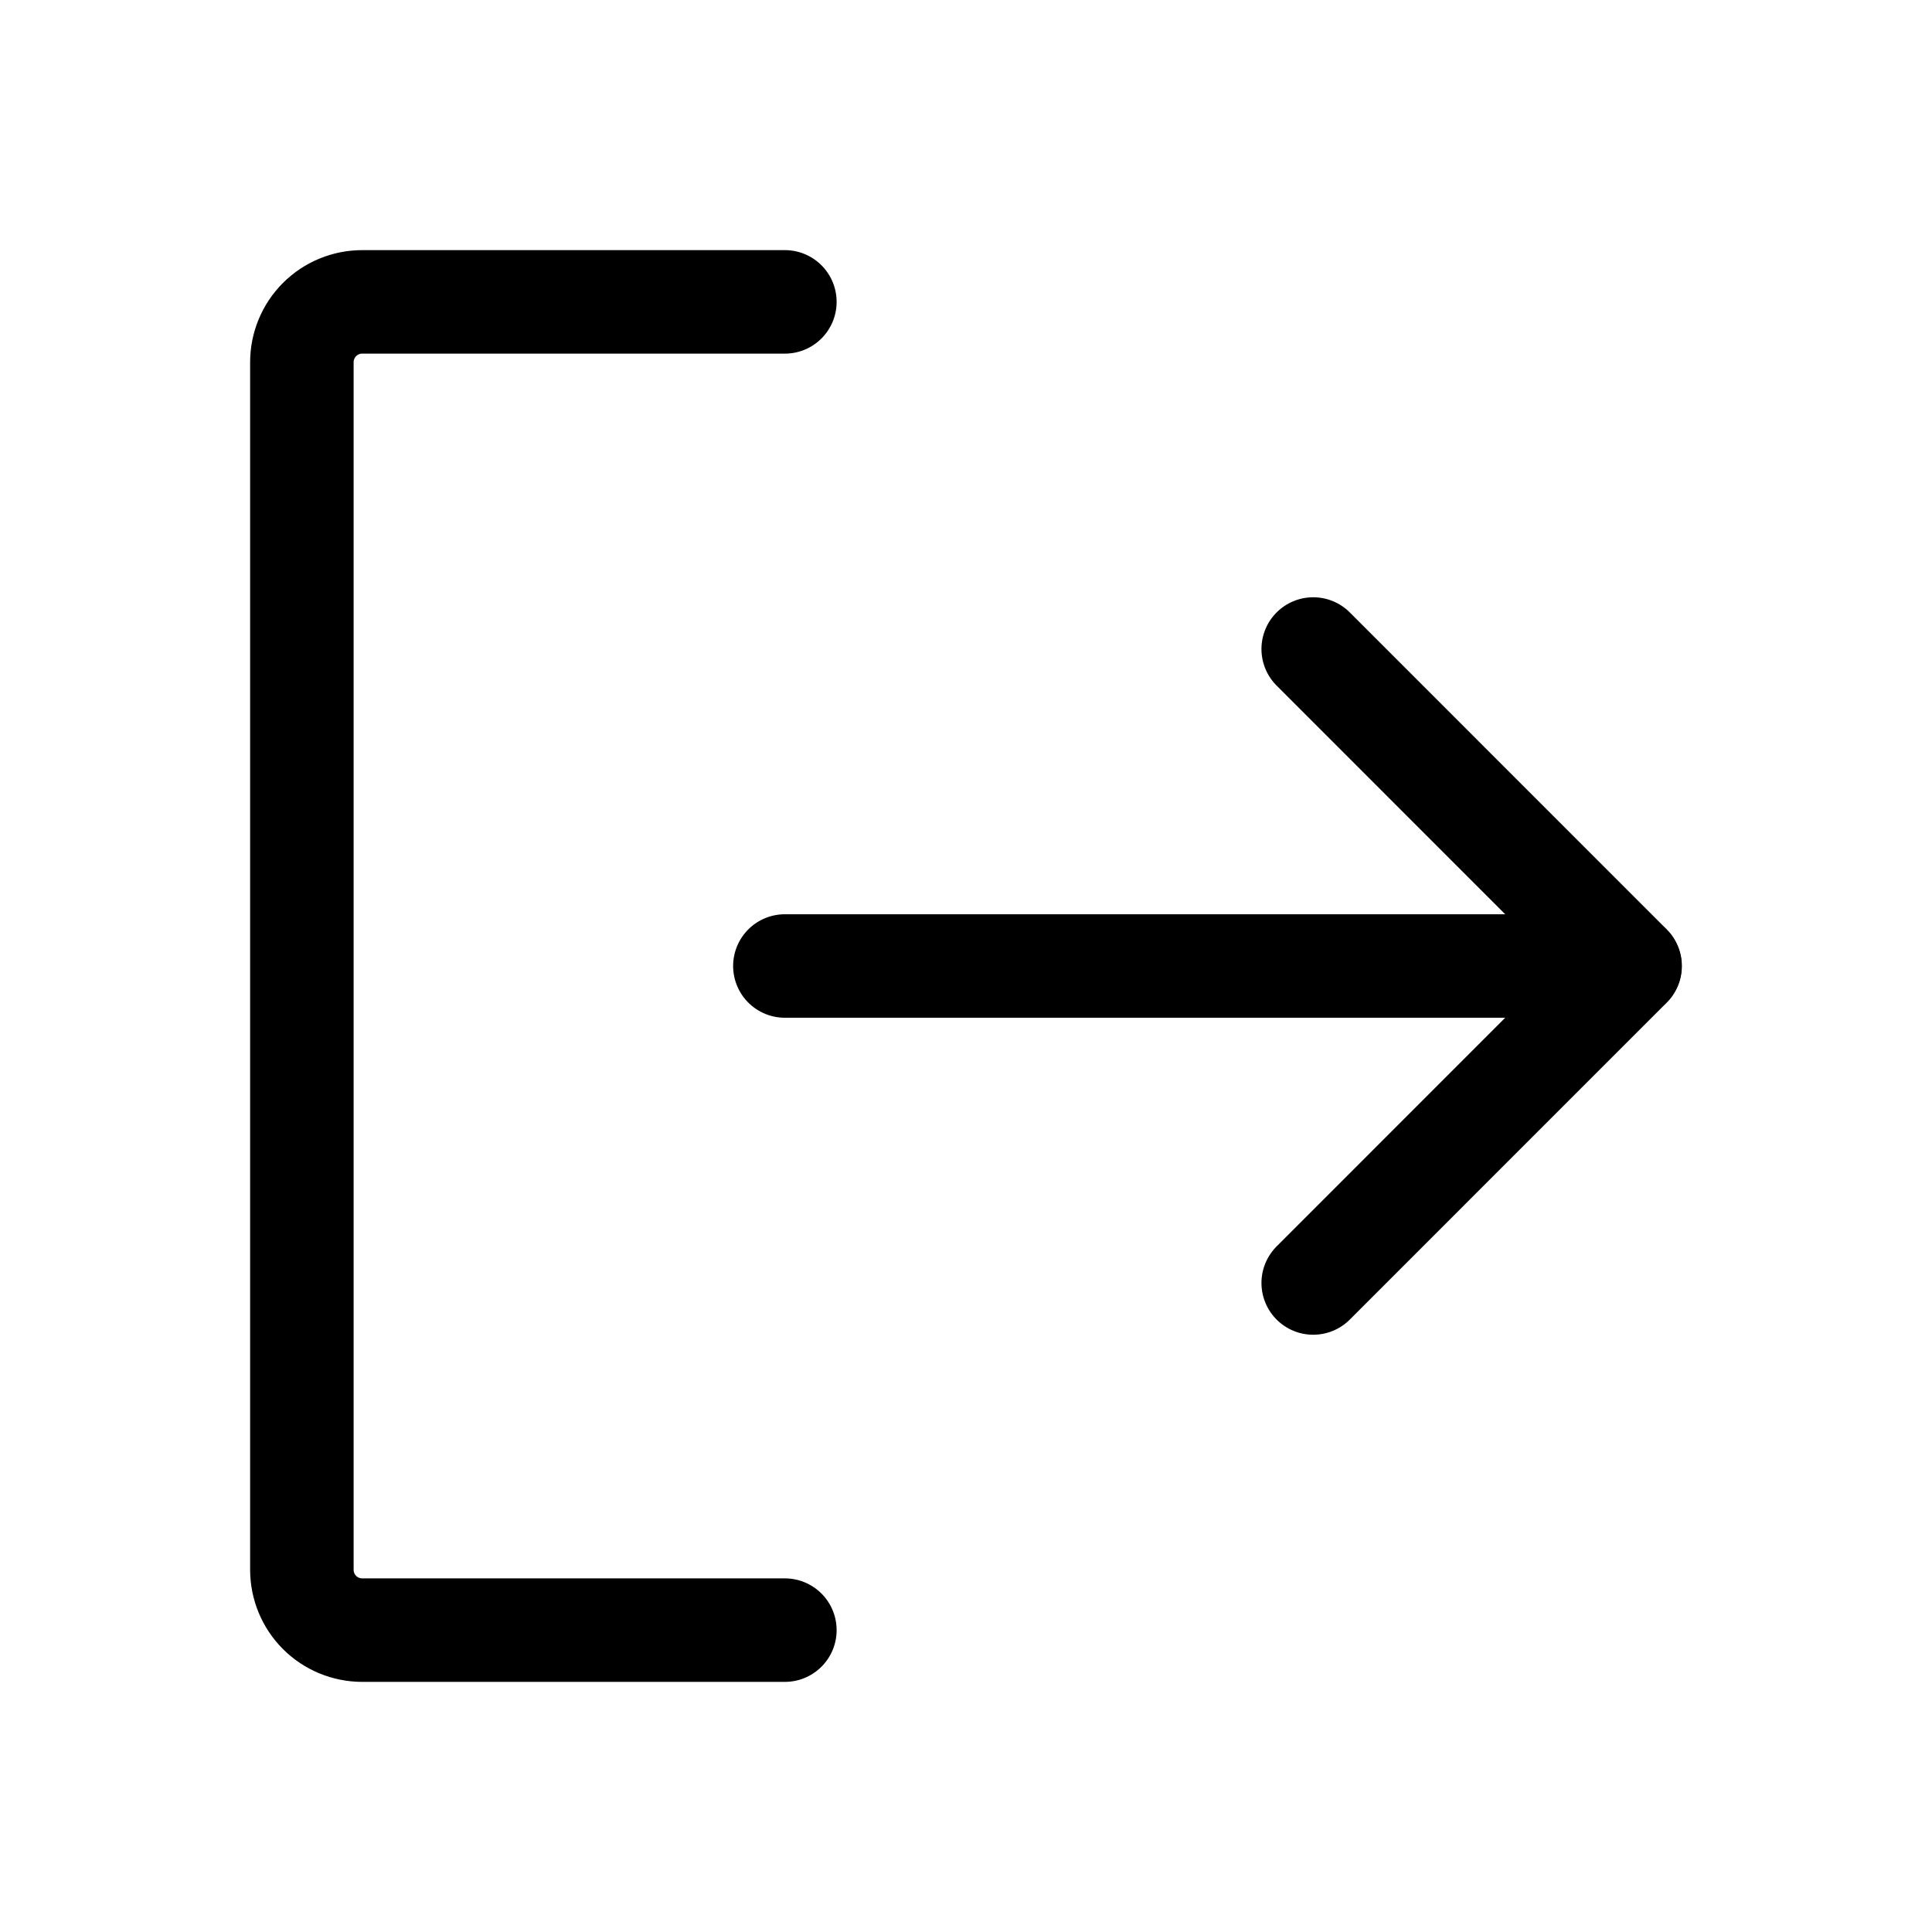 <svg width="28" height="28" viewBox="0 0 28 28" fill="none" xmlns="http://www.w3.org/2000/svg">
<g clip-path="url(#clip0_676_2147)">
<path d="M19.032 9.406L23.625 14L19.032 18.594" stroke="CURRENTCOLOR" stroke-width="1.5" stroke-linecap="round" stroke-linejoin="round"/>
<path d="M11.375 14H23.622" stroke="CURRENTCOLOR" stroke-width="1.5" stroke-linecap="round" stroke-linejoin="round"/>
<path d="M11.375 23.625H5.25C5.018 23.625 4.795 23.533 4.631 23.369C4.467 23.205 4.375 22.982 4.375 22.75V5.25C4.375 5.018 4.467 4.795 4.631 4.631C4.795 4.467 5.018 4.375 5.25 4.375H11.375" stroke="CURRENTCOLOR" stroke-width="1.5" stroke-linecap="round" stroke-linejoin="round"/>
</g>
<defs>
<clipPath id="clip0_676_2147">
<rect width="28" height="28" fill="white"/>
</clipPath>
</defs>
</svg>
